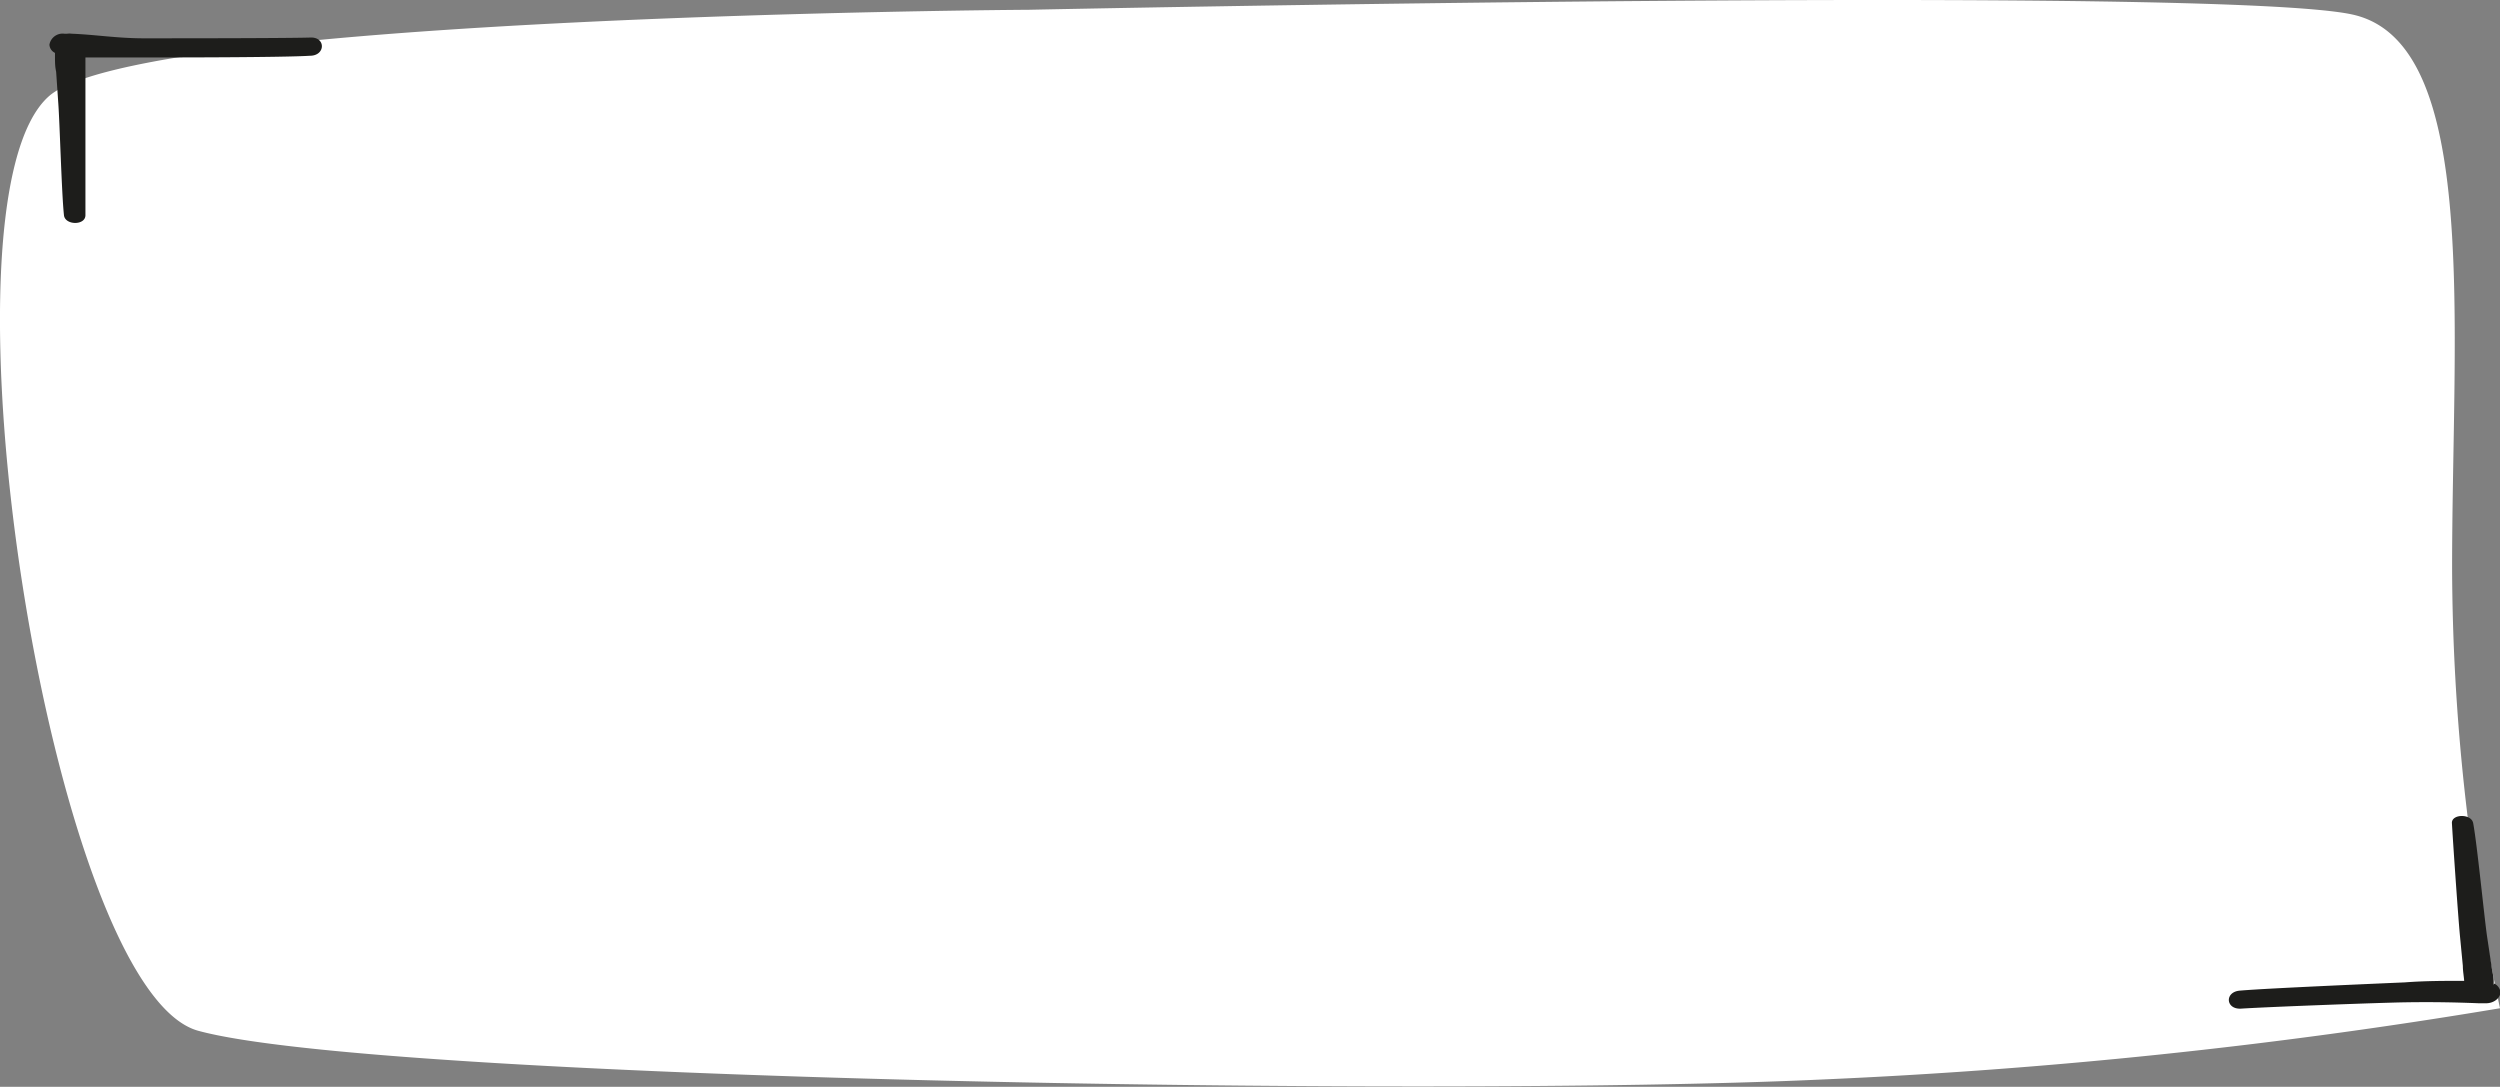 <svg id="Capa_1" data-name="Capa 1" xmlns="http://www.w3.org/2000/svg" viewBox="0 0 130.5 56.73"><rect x="0" y="0" width="130.5" height="56.73" fill="#808080" stroke="none"/><defs><style>.cls-1{fill:#fff;}.cls-2{fill:#1d1d1b;}</style></defs><path class="cls-1" d="M53.73.51S116.32-.8,122.89.78,128,17,128,29.63a110.11,110.11,0,0,0,2.5,23,290.2,290.2,0,0,1-35.62,3.73c-20.44.93-75.17,0-84.52-2.55C2.64,51.73-3.76,10.47,2.58,5,7.52.78,53.73.51,53.73.51"/><path class="cls-2" d="M130.17,51.43l0-.2c0-.26-.08-.52-.11-.78l-.24-1.6c-.15-1.06-.52-4.82-.72-5.88-.09-.51-1.14-.49-1.11,0,.06,1.06.32,4.83.42,5.89l.15,1.56c0,.26.05.52.07.78,0,0,0,0,0,0-1,0-2.07,0-3.09.08-1.39.06-7.23.31-8.61.43-.82.06-.76,1,.07.94,1.38-.09,7.23-.31,8.61-.33s2.52,0,3.77.05h.4c.42,0,.76-.3.74-.6a.56.56,0,0,0-.33-.43"/><path class="cls-2" d="M2.87,2.75c0,.07,0,.14,0,.21,0,.26,0,.52.06.78l.11,1.61c.08,1.06.18,4.83.3,5.89.06.52,1.11.54,1.12,0,0-1.06,0-4.83,0-5.89l0-1.56c0-.27,0-.53,0-.79V3c1,0,2.07,0,3.09,0,1.39,0,7.24,0,8.63-.09.82,0,.84-1,0-.95C14.75,2,8.9,2,7.51,2S5,1.81,3.75,1.76a1,1,0,0,0-.25,0H3.36a.7.7,0,0,0-.78.57.5.5,0,0,0,.29.43"/></svg>
